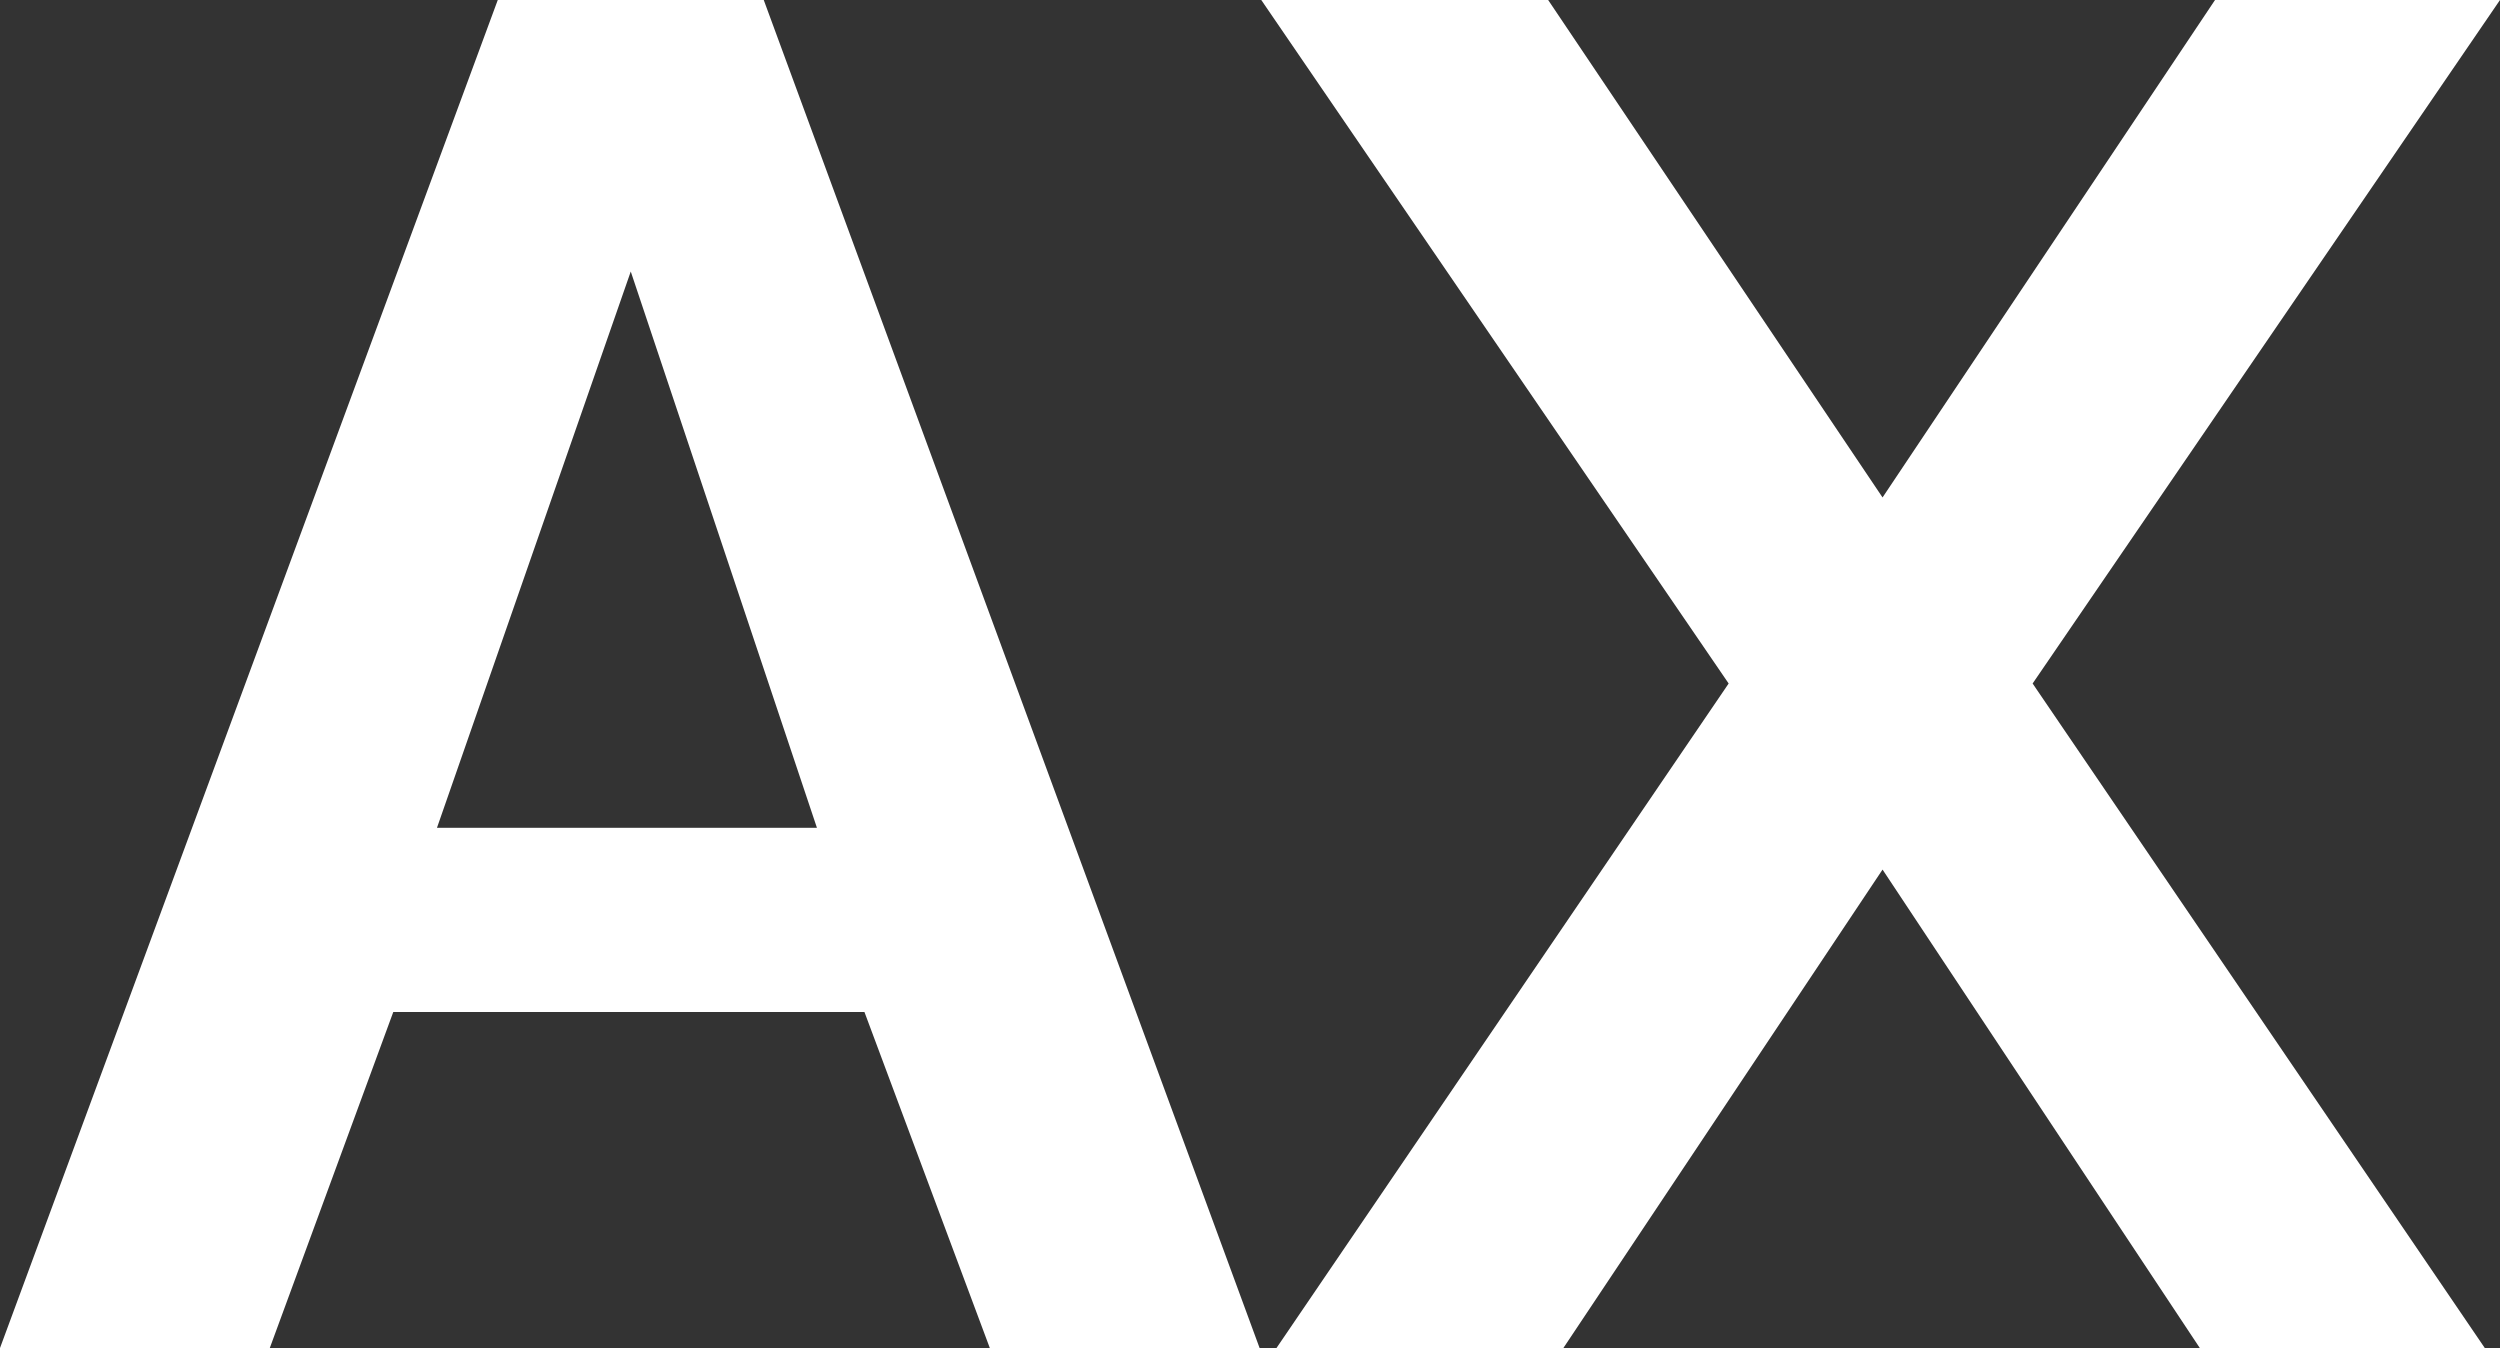 <svg width="102" height="55" viewBox="0 0 102 55" fill="none" xmlns="http://www.w3.org/2000/svg">
<rect x="0" y="0" width="102" height="55" fill="#333333" stroke="none"/>
<path d="M20.309 0H31.161L51.392 55H40.385L35.269 41.289H16.046L11.007 55H0L20.309 0ZM33.331 33.775L25.735 11.078L17.828 33.775H33.331Z" fill="white"/>
<path d="M63.165 0L76.808 20.296L90.373 0H102L82.931 27.887L101.38 55H89.753L76.808 35.479L63.785 55H52.08L70.529 27.887L51.46 0H63.165Z" fill="white"/>
</svg>
